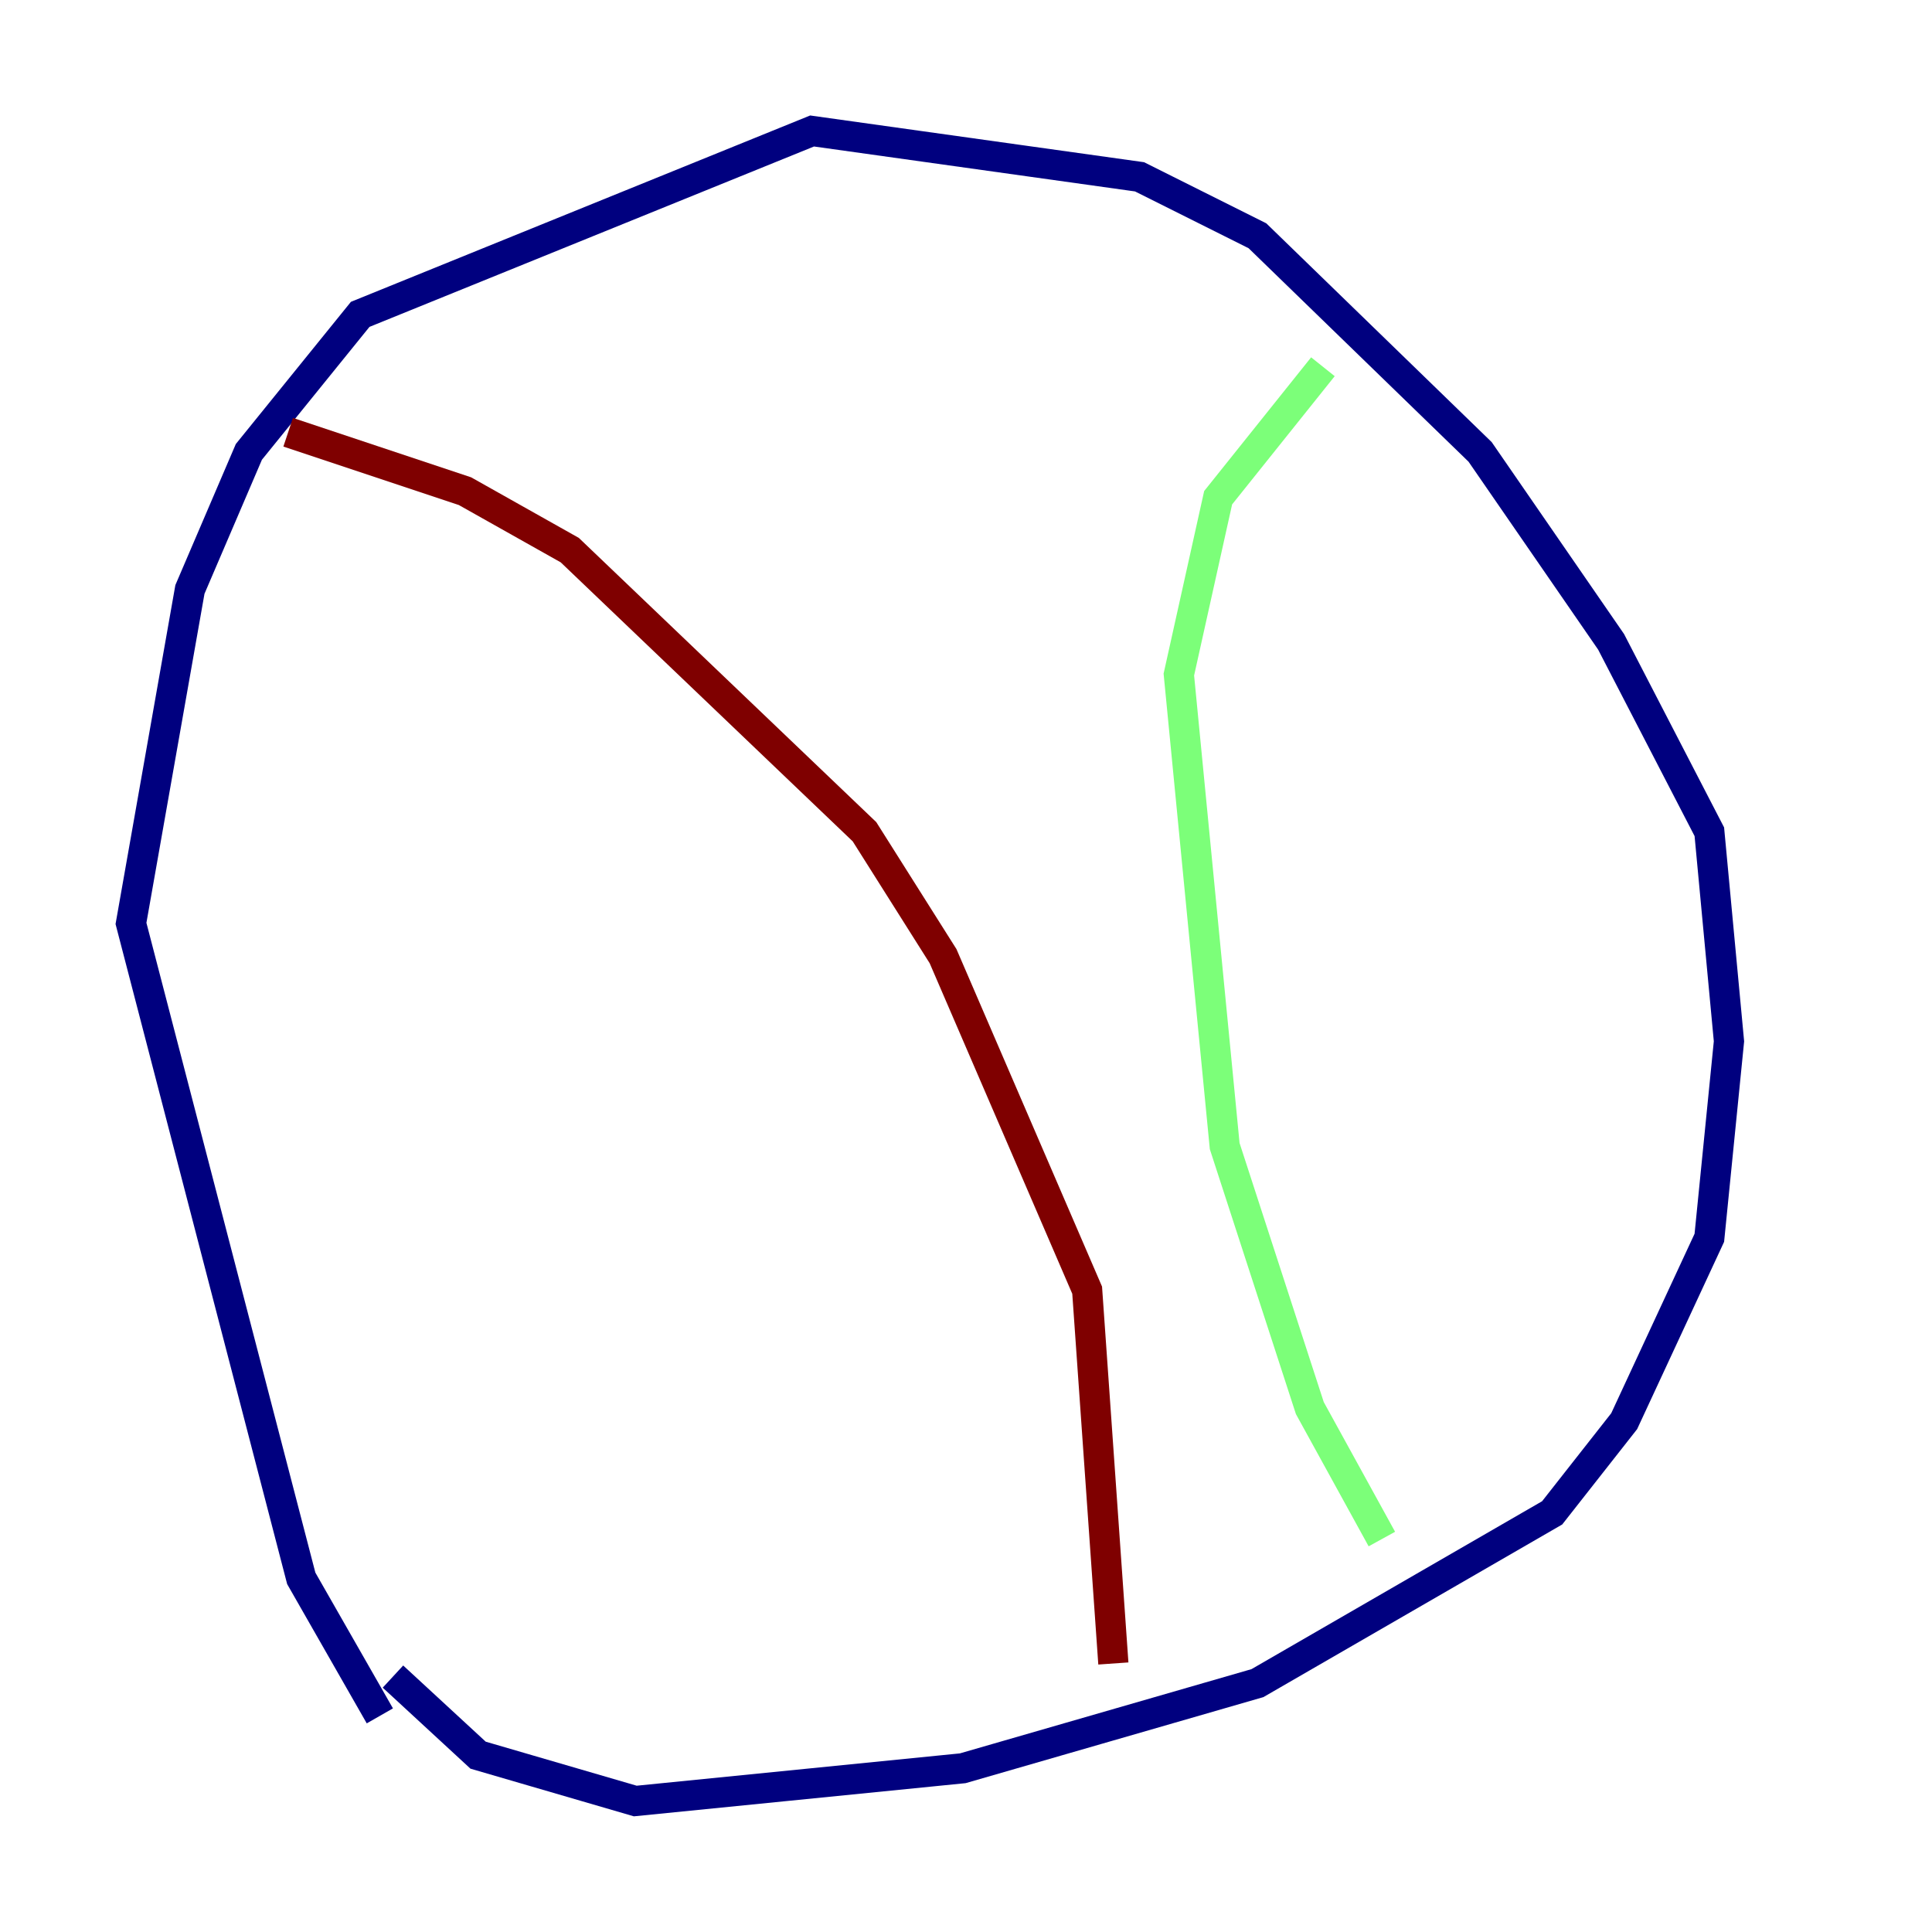 <?xml version="1.0" encoding="utf-8" ?>
<svg baseProfile="tiny" height="128" version="1.2" viewBox="0,0,128,128" width="128" xmlns="http://www.w3.org/2000/svg" xmlns:ev="http://www.w3.org/2001/xml-events" xmlns:xlink="http://www.w3.org/1999/xlink"><defs /><polyline fill="none" points="25.166,113.681 19.959,104.57 8.678,61.18 12.583,39.051 16.488,29.939 23.864,20.827 53.803,8.678 75.498,11.715 83.308,15.62 98.061,29.939 106.739,42.522 113.248,55.105 114.549,68.99 113.248,82.007 107.607,94.156 102.834,100.231 83.308,111.512 63.783,117.153 42.088,119.322 31.675,116.285 26.034,111.078" stroke="#00007f" stroke-width="2" /><polyline fill="none" points="87.647,24.298 80.705,32.976 78.102,44.691 81.139,75.932 86.78,93.288 91.552,101.966" stroke="#7cff79" stroke-width="2" /><polyline fill="none" points="19.091,28.637 30.807,32.542 37.749,36.447 57.275,55.105 62.481,63.349 72.027,85.478 73.763,110.21" stroke="#7f0000" stroke-width="2" /></svg>